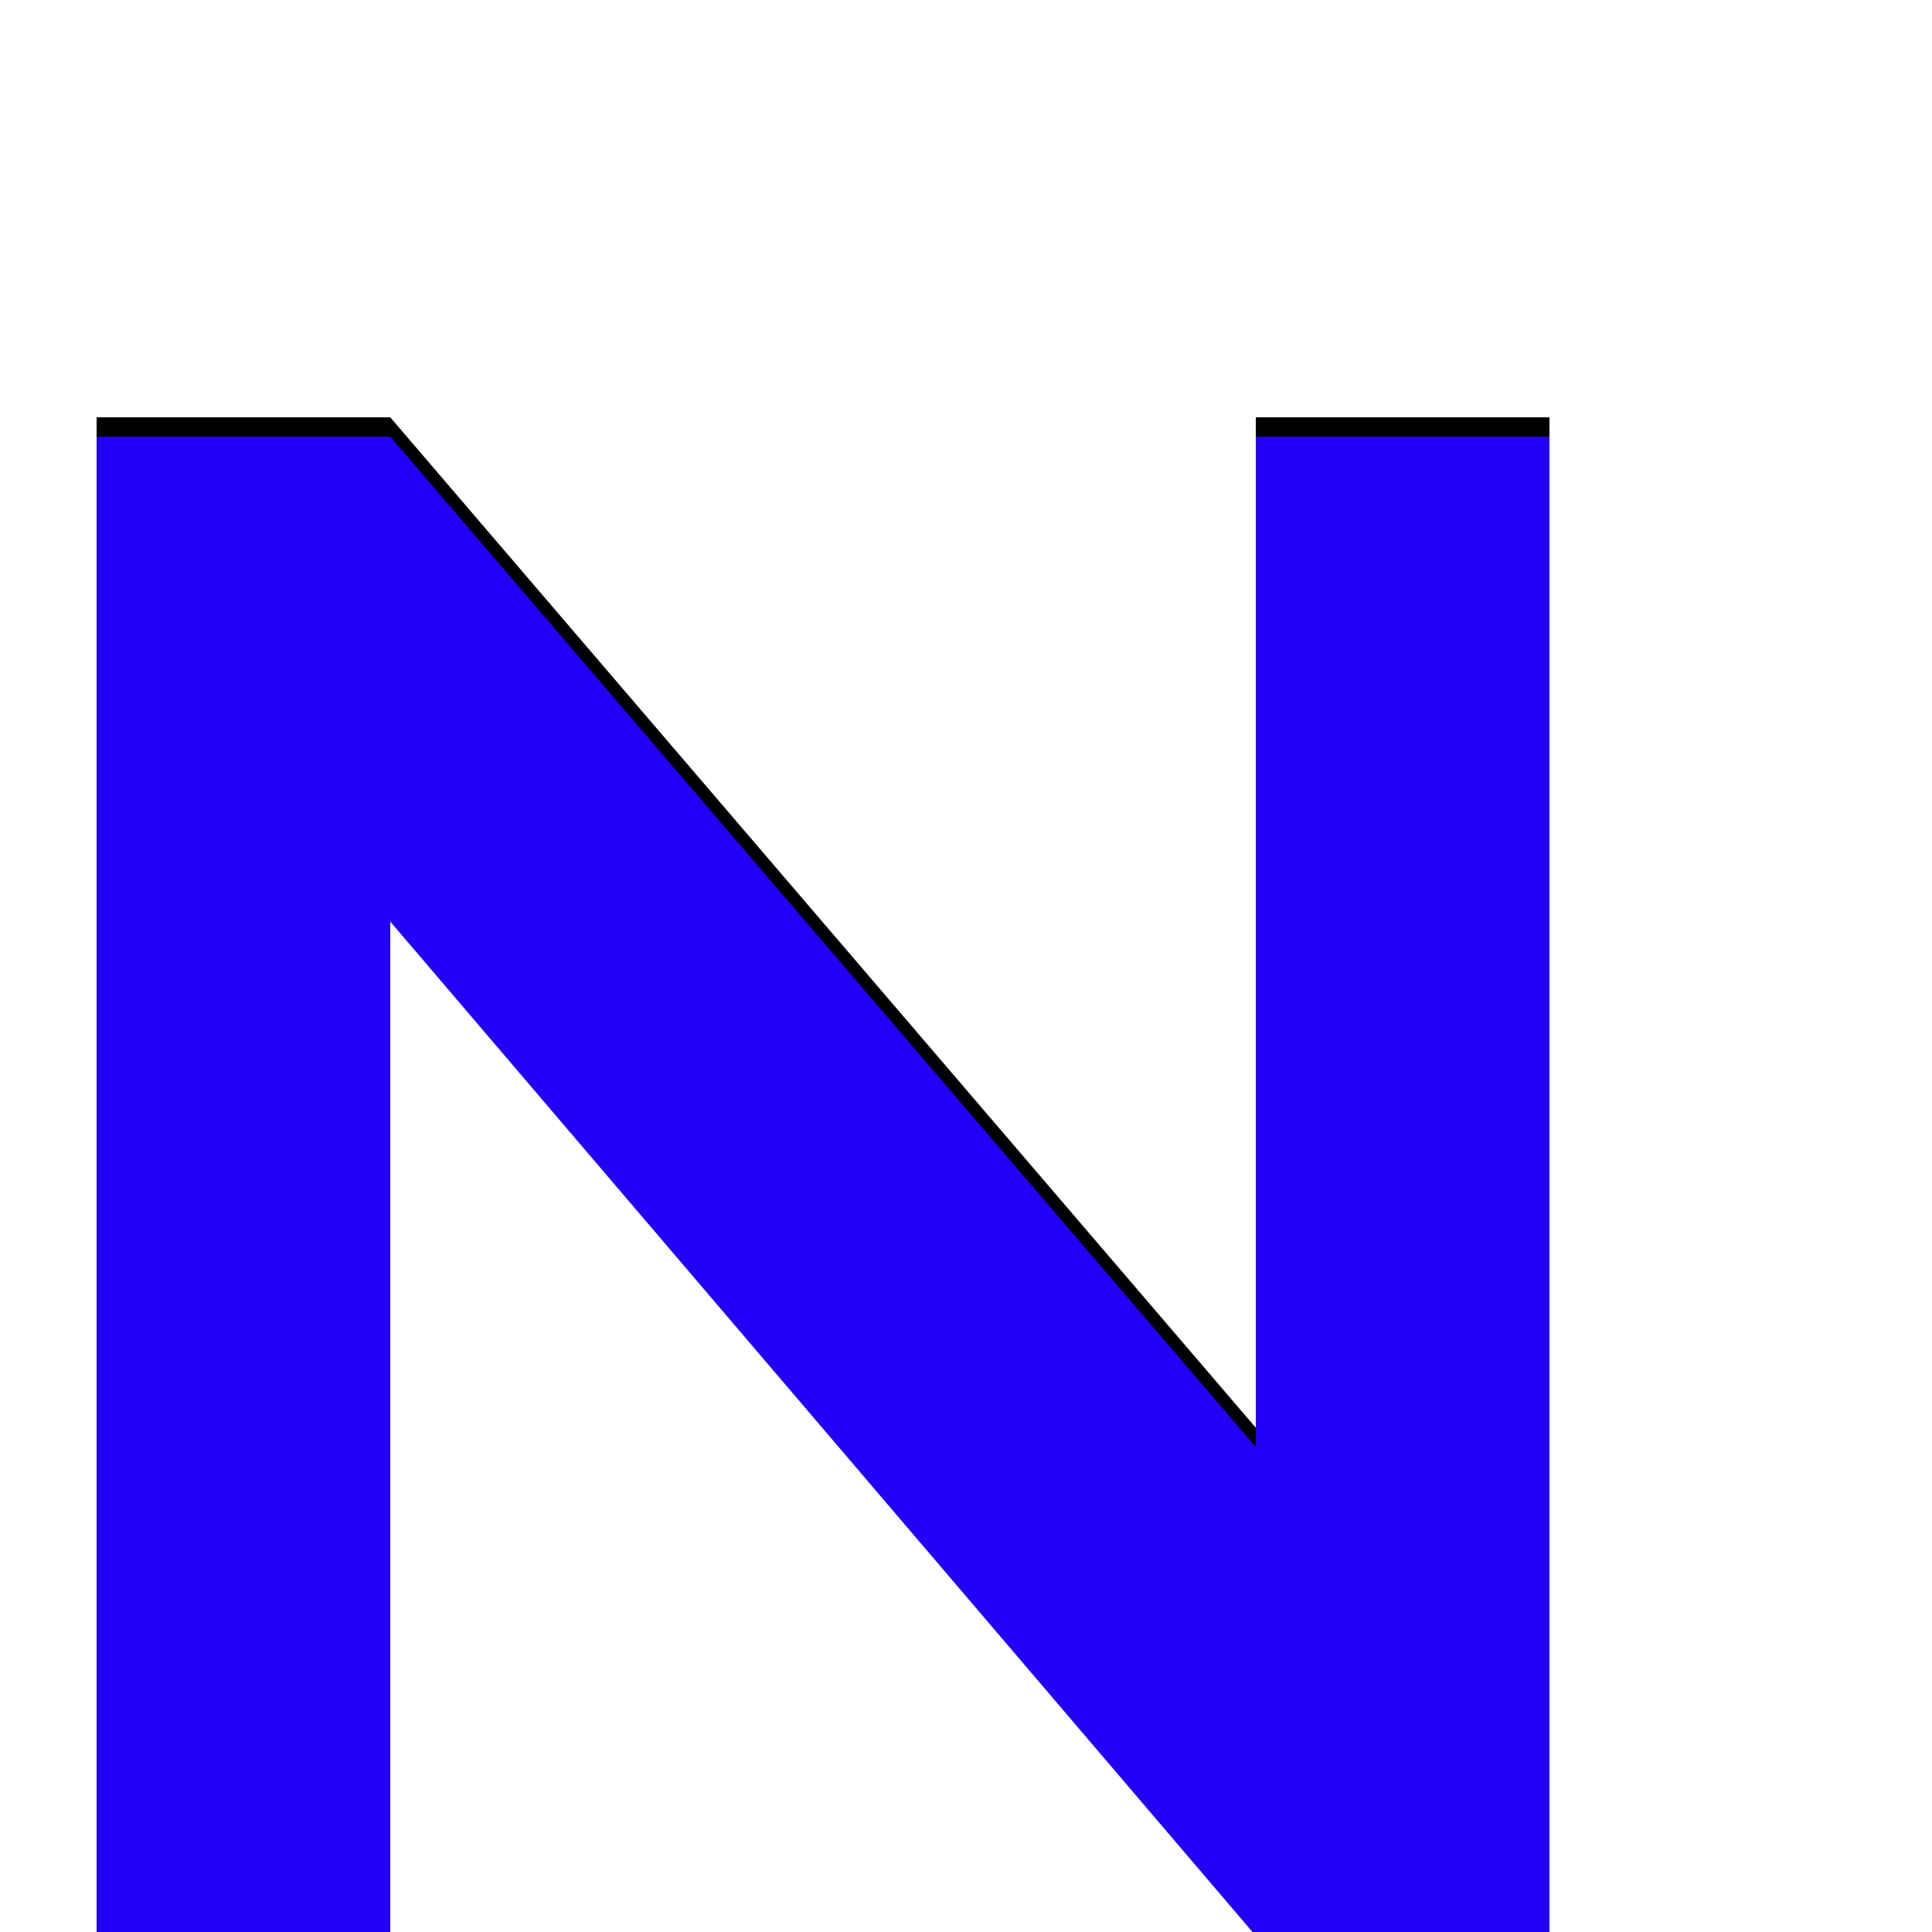 <svg xmlns="http://www.w3.org/2000/svg" viewBox="0 -1000 1000 1000">
	<path fill="#000000" d="M350 194V52H502V194L442 326L384 322L393 194ZM50 -784H202L650 -261V-784H802V-8H650L202 -533V-8H50Z"/>
	<path fill="#2200f5" d="M350 204V62H502V204L442 336L384 332L393 204ZM50 -774H202L650 -251V-774H802V2H650L202 -523V2H50Z"/>
</svg>